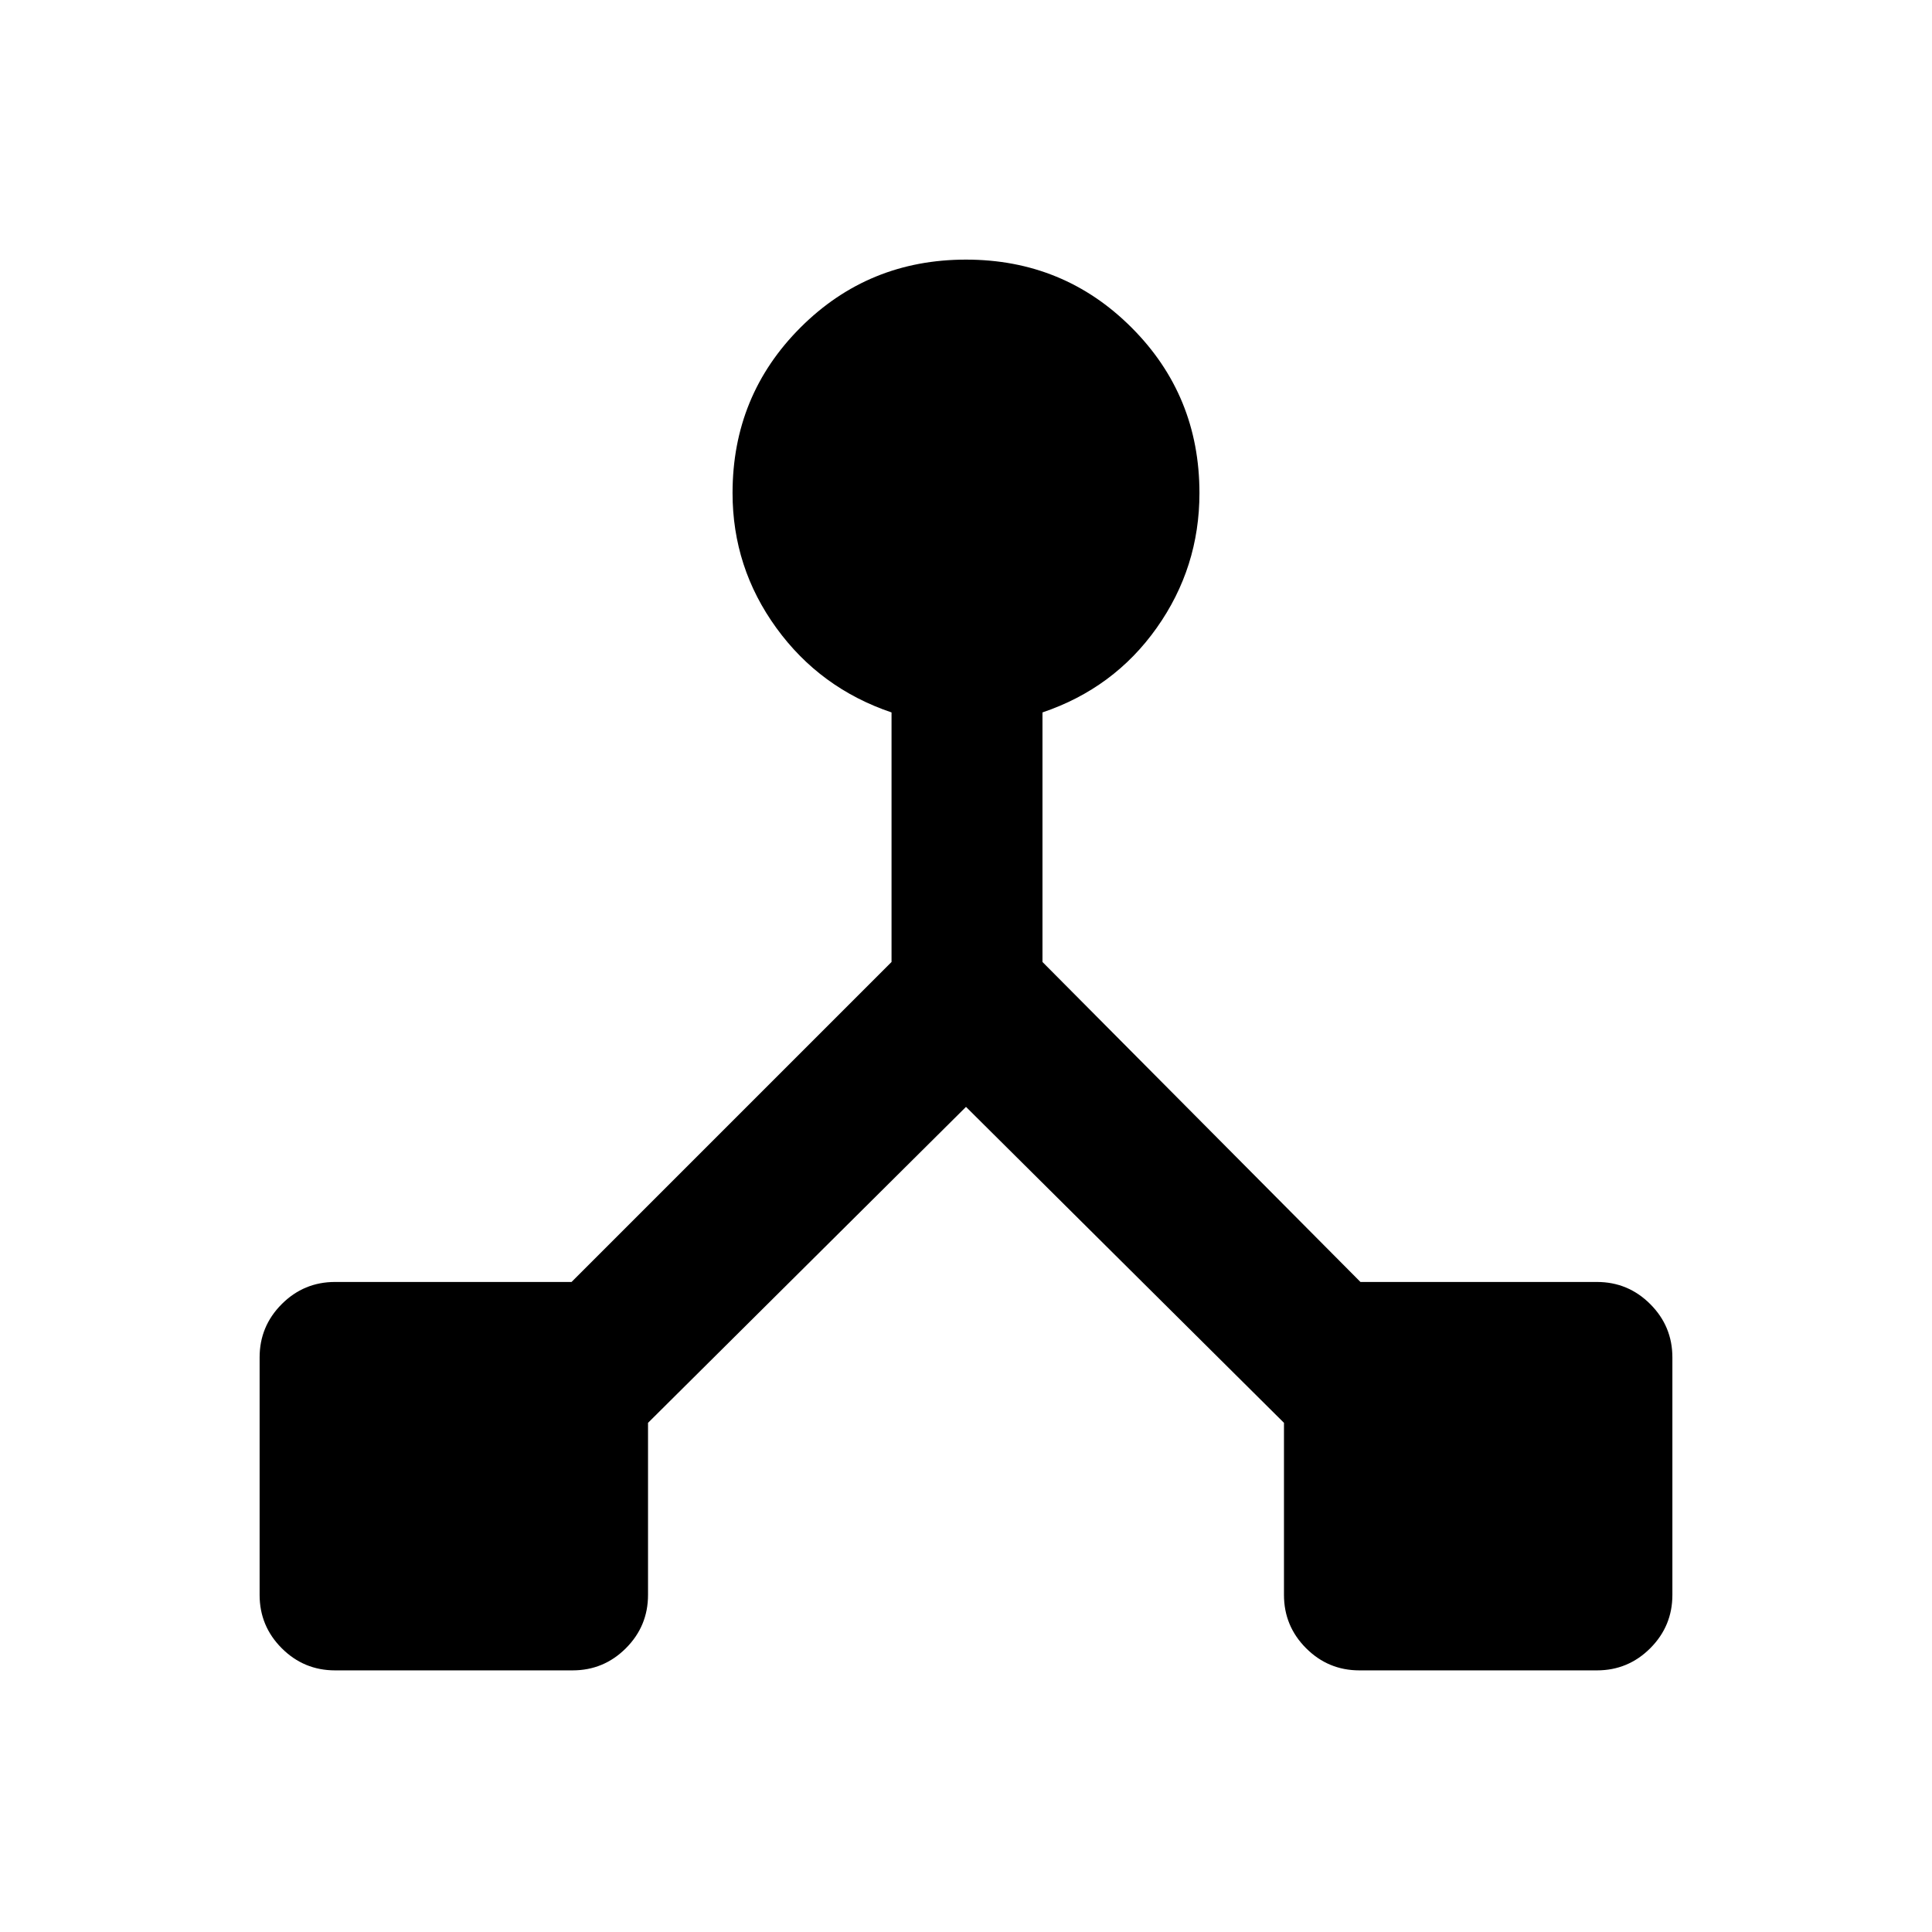 <svg xmlns="http://www.w3.org/2000/svg" height="24" viewBox="0 -960 960 960" width="24"><path d="M129-167.5v-118q0-15.5 11-26.5t26.5-11H284l159-159v-124q-35.5-12-57.25-42T364-715q0-48.5 33.75-82.25T480-831q48.5 0 82.25 33.75T596-715q0 37-21.25 67T518-606v124l158 159h117.5q15.5 0 26.5 11t11 26.5v118q0 15.5-11 26.5t-26.5 11h-118q-15.5 0-26.5-11t-11-26.5V-253L480-410 322-253v85.5q0 15.5-11 26.5t-26.5 11h-118q-15.5 0-26.5-11t-11-26.5Z"/></svg>